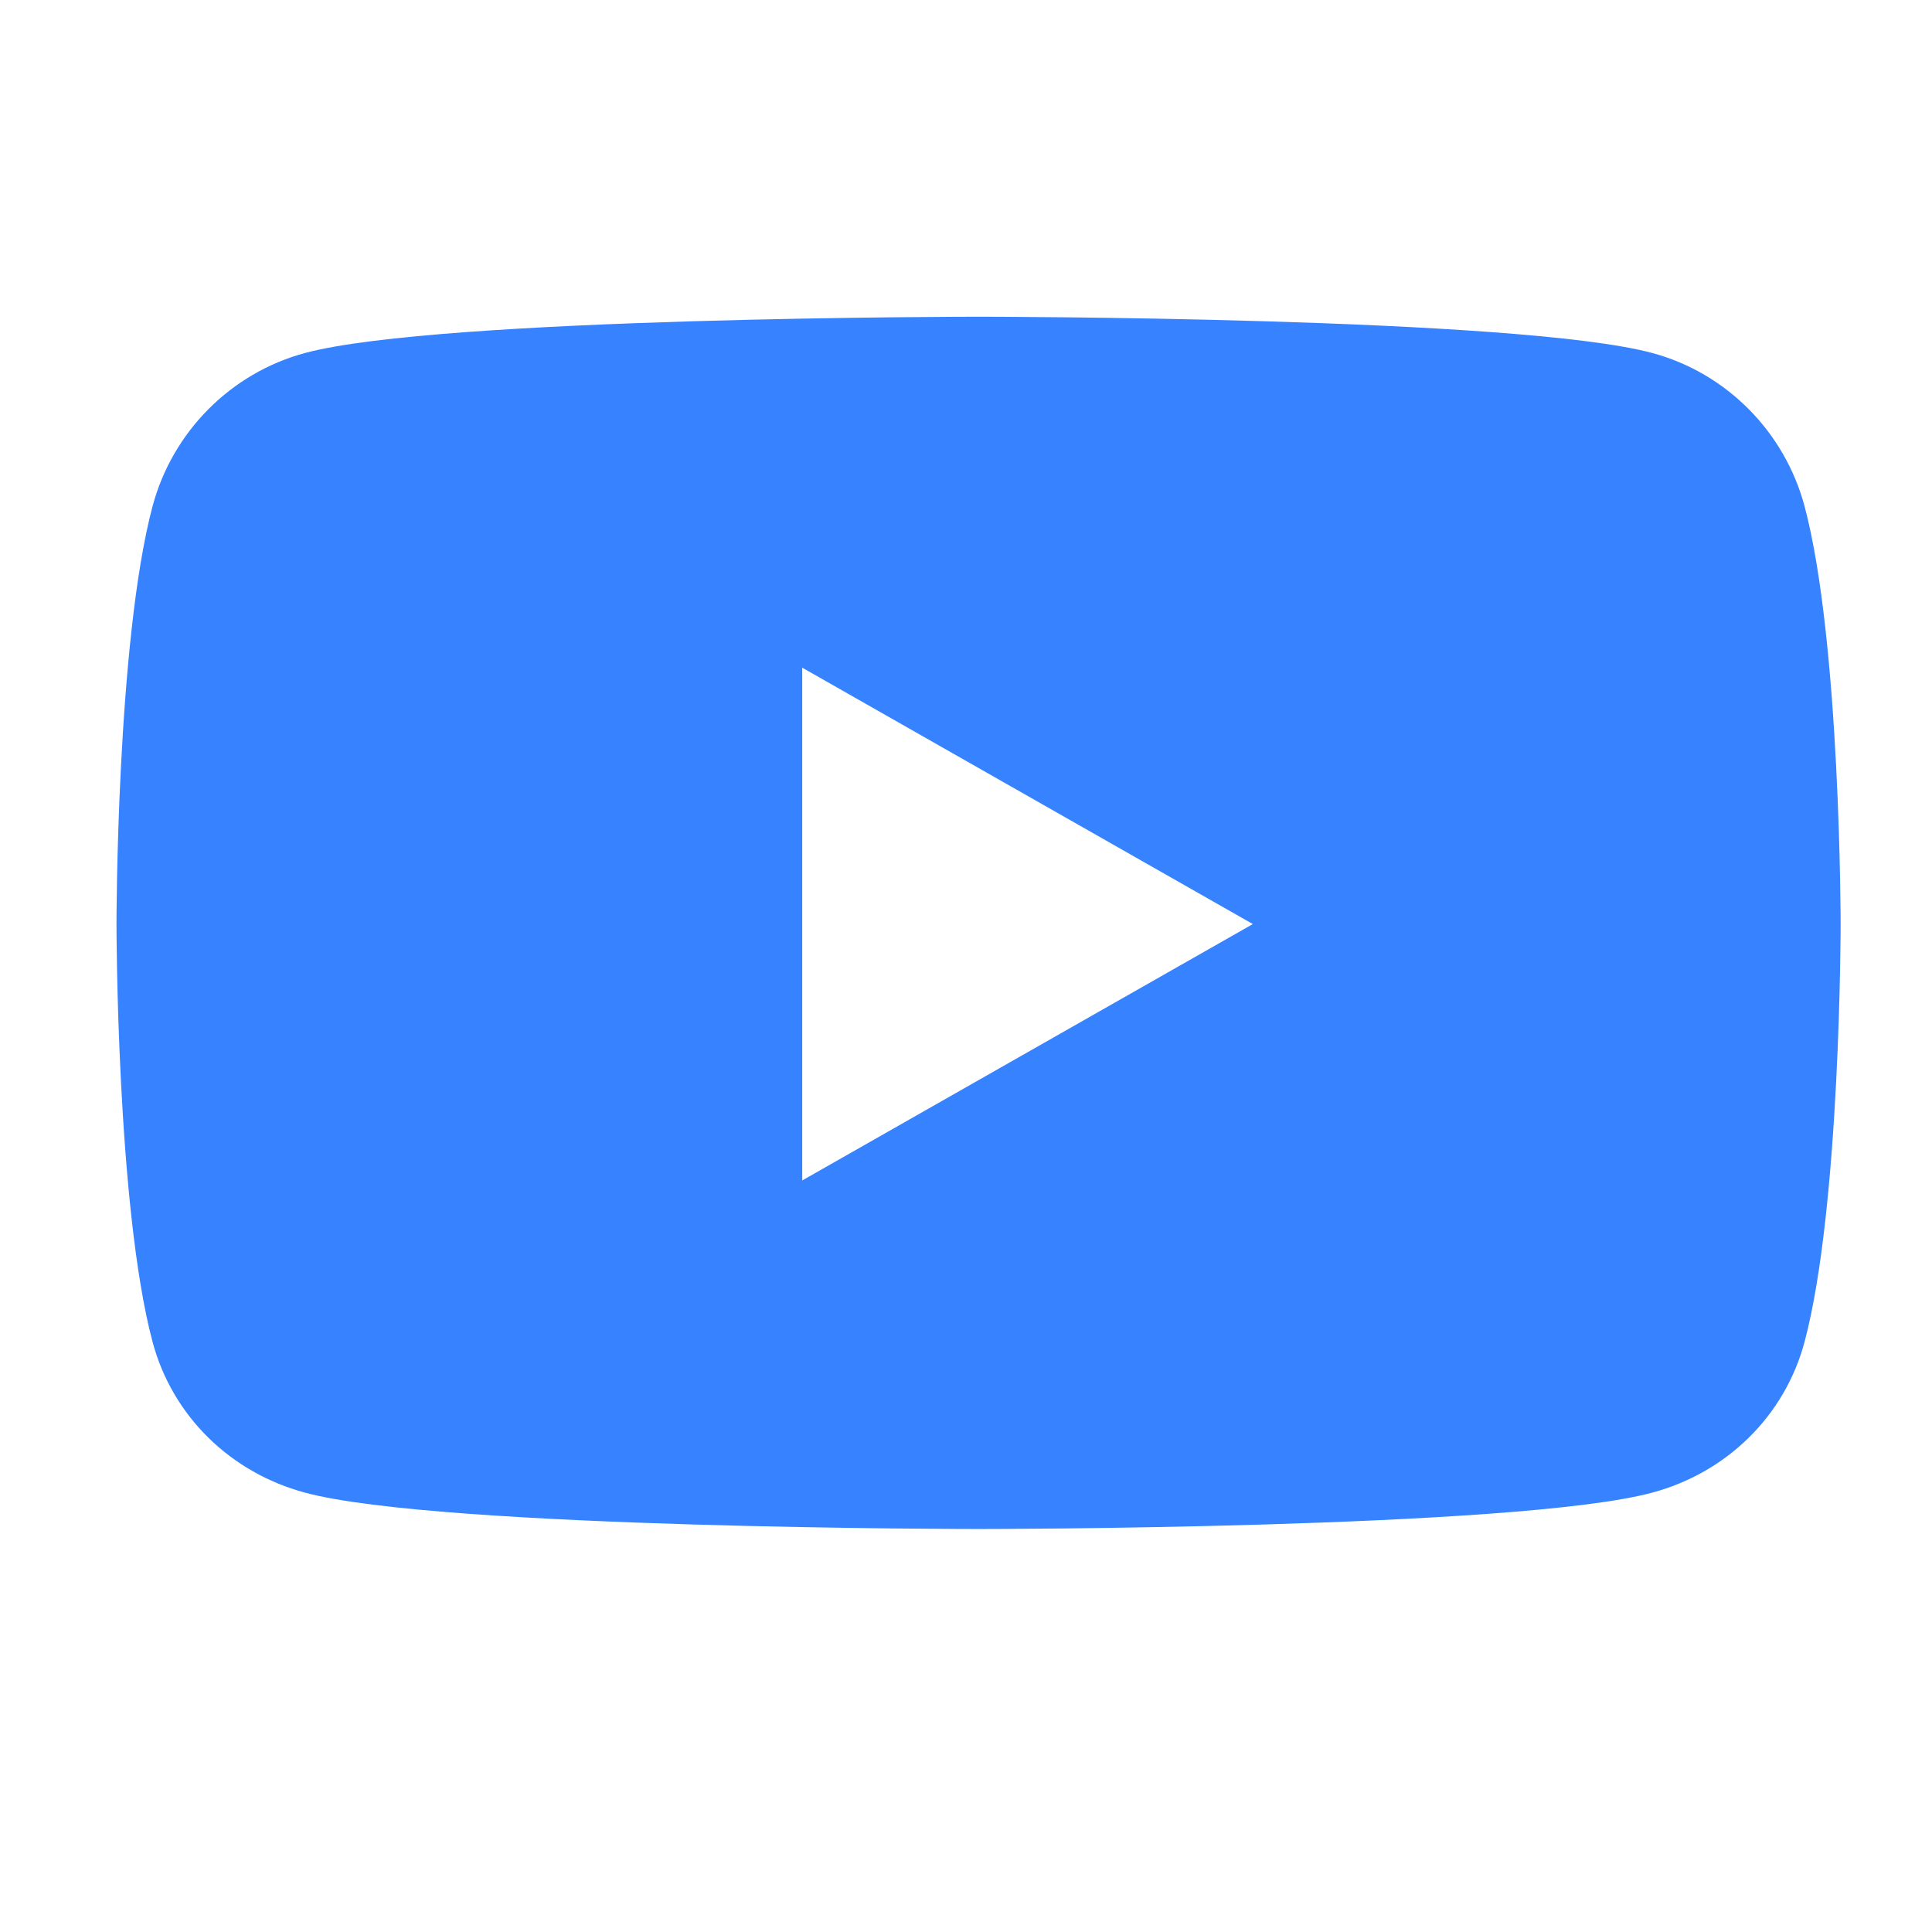<svg width="17" height="17" viewBox="0 0 17 17" fill="none" xmlns="http://www.w3.org/2000/svg">
<path d="M15.879 4.456C15.704 3.799 15.19 3.281 14.538 3.106C13.354 2.787 8.611 2.787 8.611 2.787C8.611 2.787 3.867 2.787 2.684 3.106C2.031 3.282 1.517 3.799 1.342 4.456C1.025 5.647 1.025 8.131 1.025 8.131C1.025 8.131 1.025 10.615 1.342 11.806C1.517 12.463 2.031 12.959 2.684 13.134C3.867 13.454 8.611 13.454 8.611 13.454C8.611 13.454 13.354 13.454 14.538 13.134C15.19 12.959 15.704 12.463 15.879 11.806C16.196 10.615 16.196 8.131 16.196 8.131C16.196 8.131 16.196 5.647 15.879 4.456ZM7.059 10.387V5.875L11.024 8.131L7.059 10.387Z" fill="#3782FF"/>
</svg>
